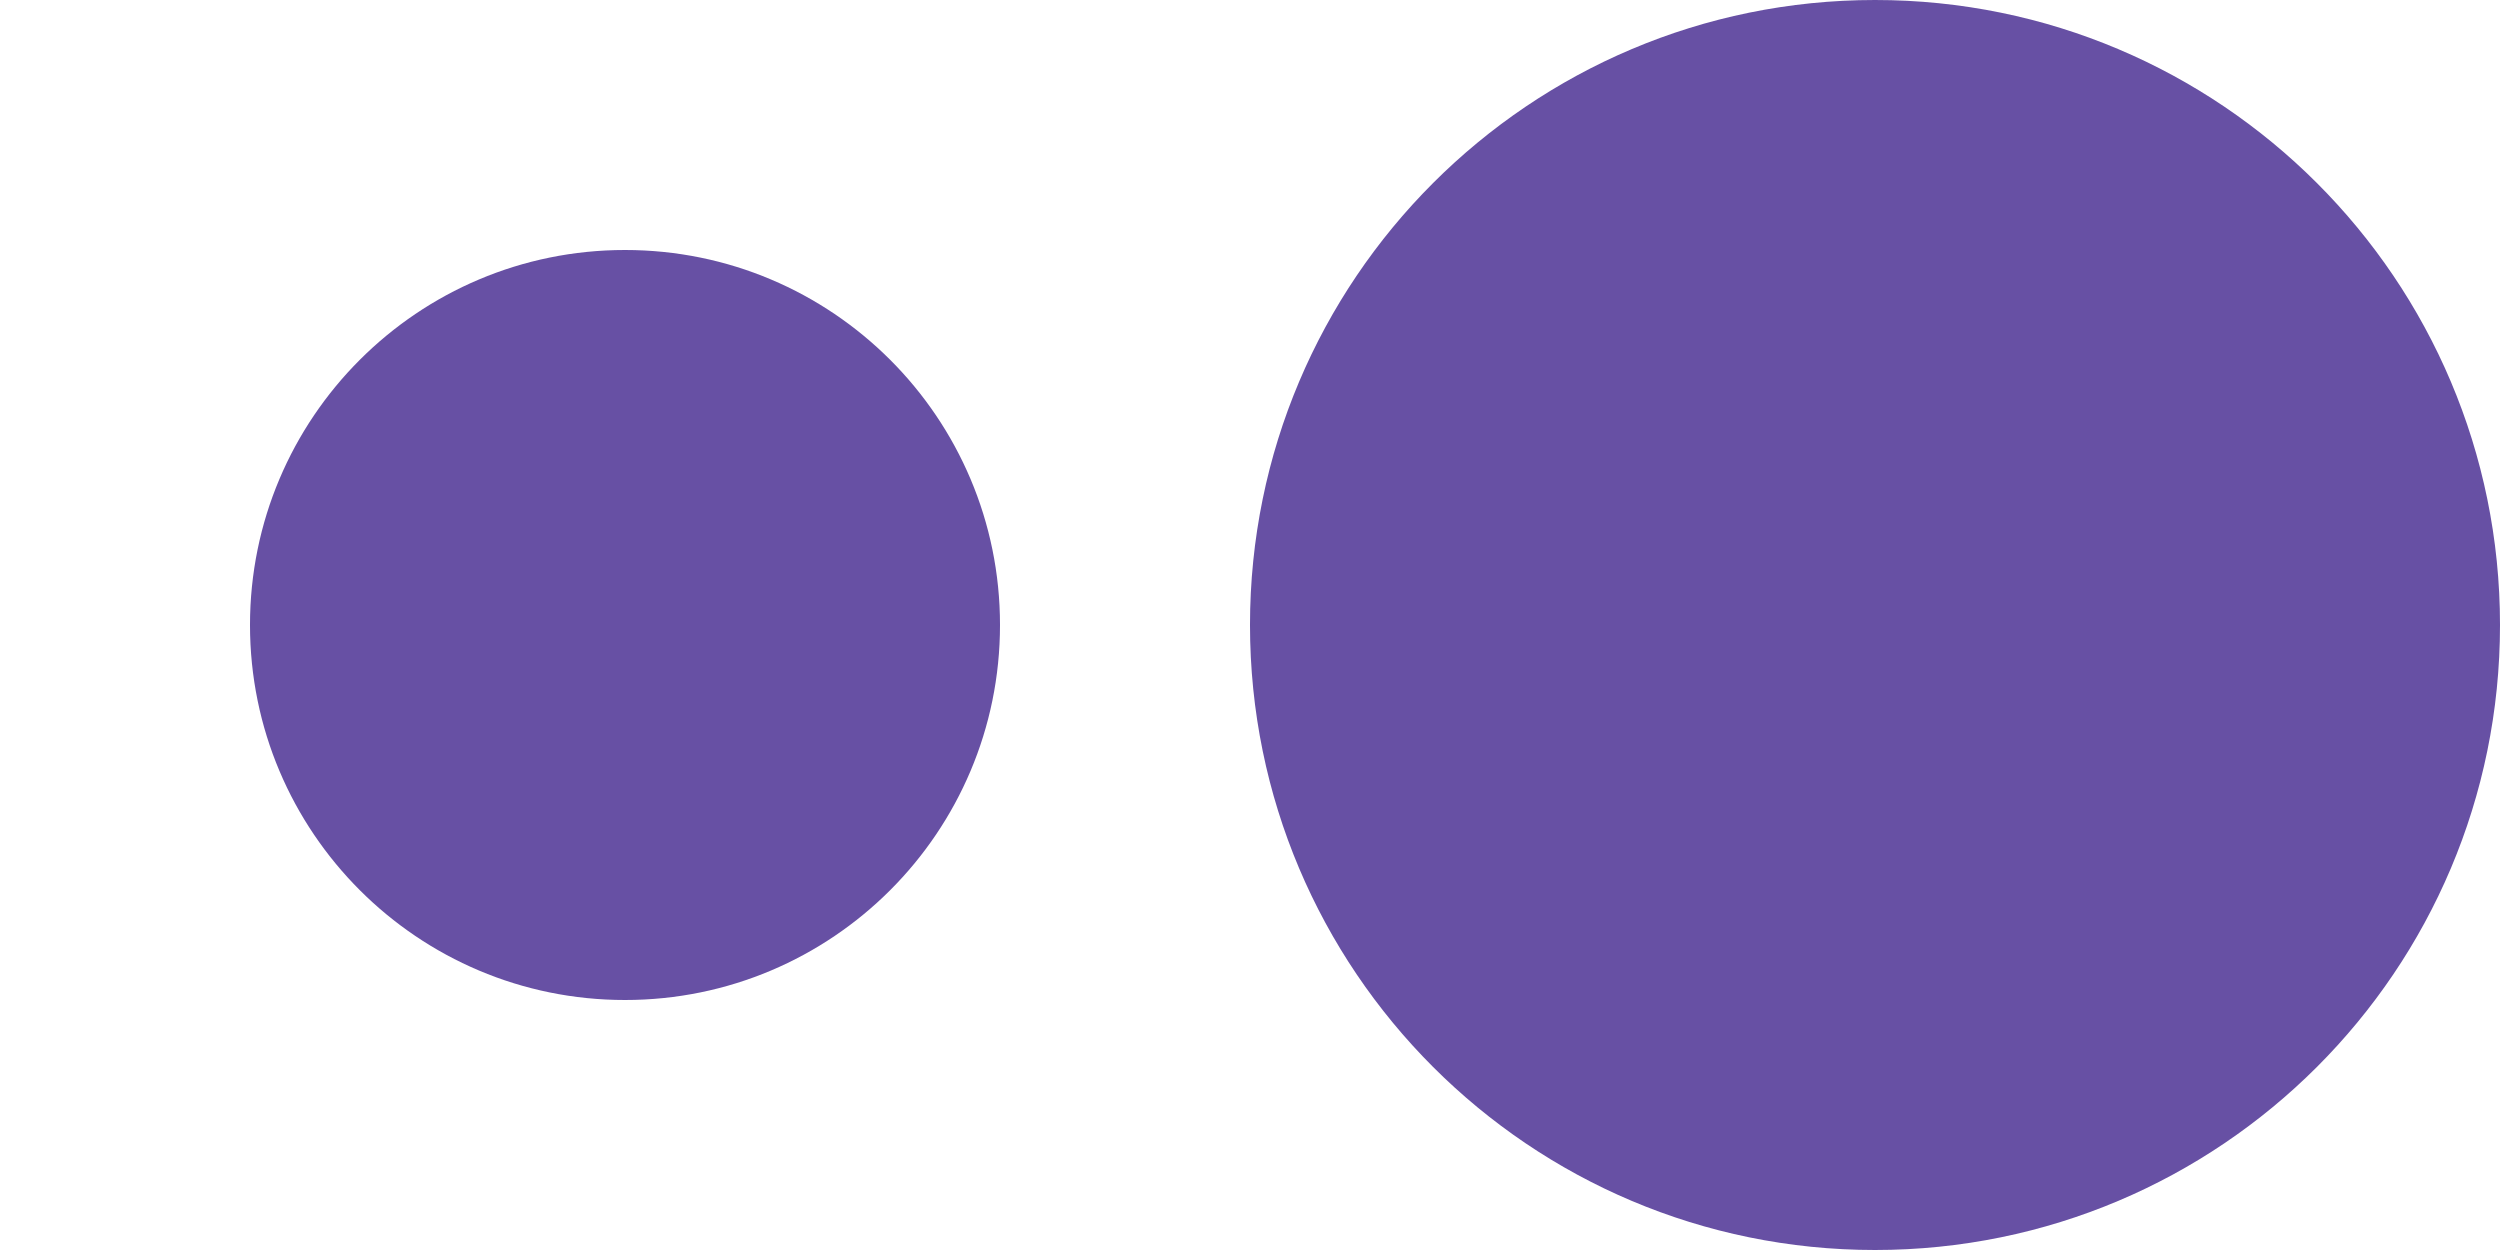 <svg width="70" height="35" viewBox="0 0 70 35" fill="none" xmlns="http://www.w3.org/2000/svg">
<path d="M52.5 35C62.165 35 70 27.165 70 17.5C70 7.835 62.165 0 52.5 0C42.835 0 35 7.835 35 17.5C35 27.165 42.835 35 52.5 35Z" fill="#6750A4"/>
<path d="M28 17.5C28 23.3 23.3 28 17.5 28C11.7 28 7 23.3 7 17.5C7 11.7 11.7 7 17.5 7C23.3 7 28 11.7 28 17.5Z" fill="#6750A4"/>
</svg>

